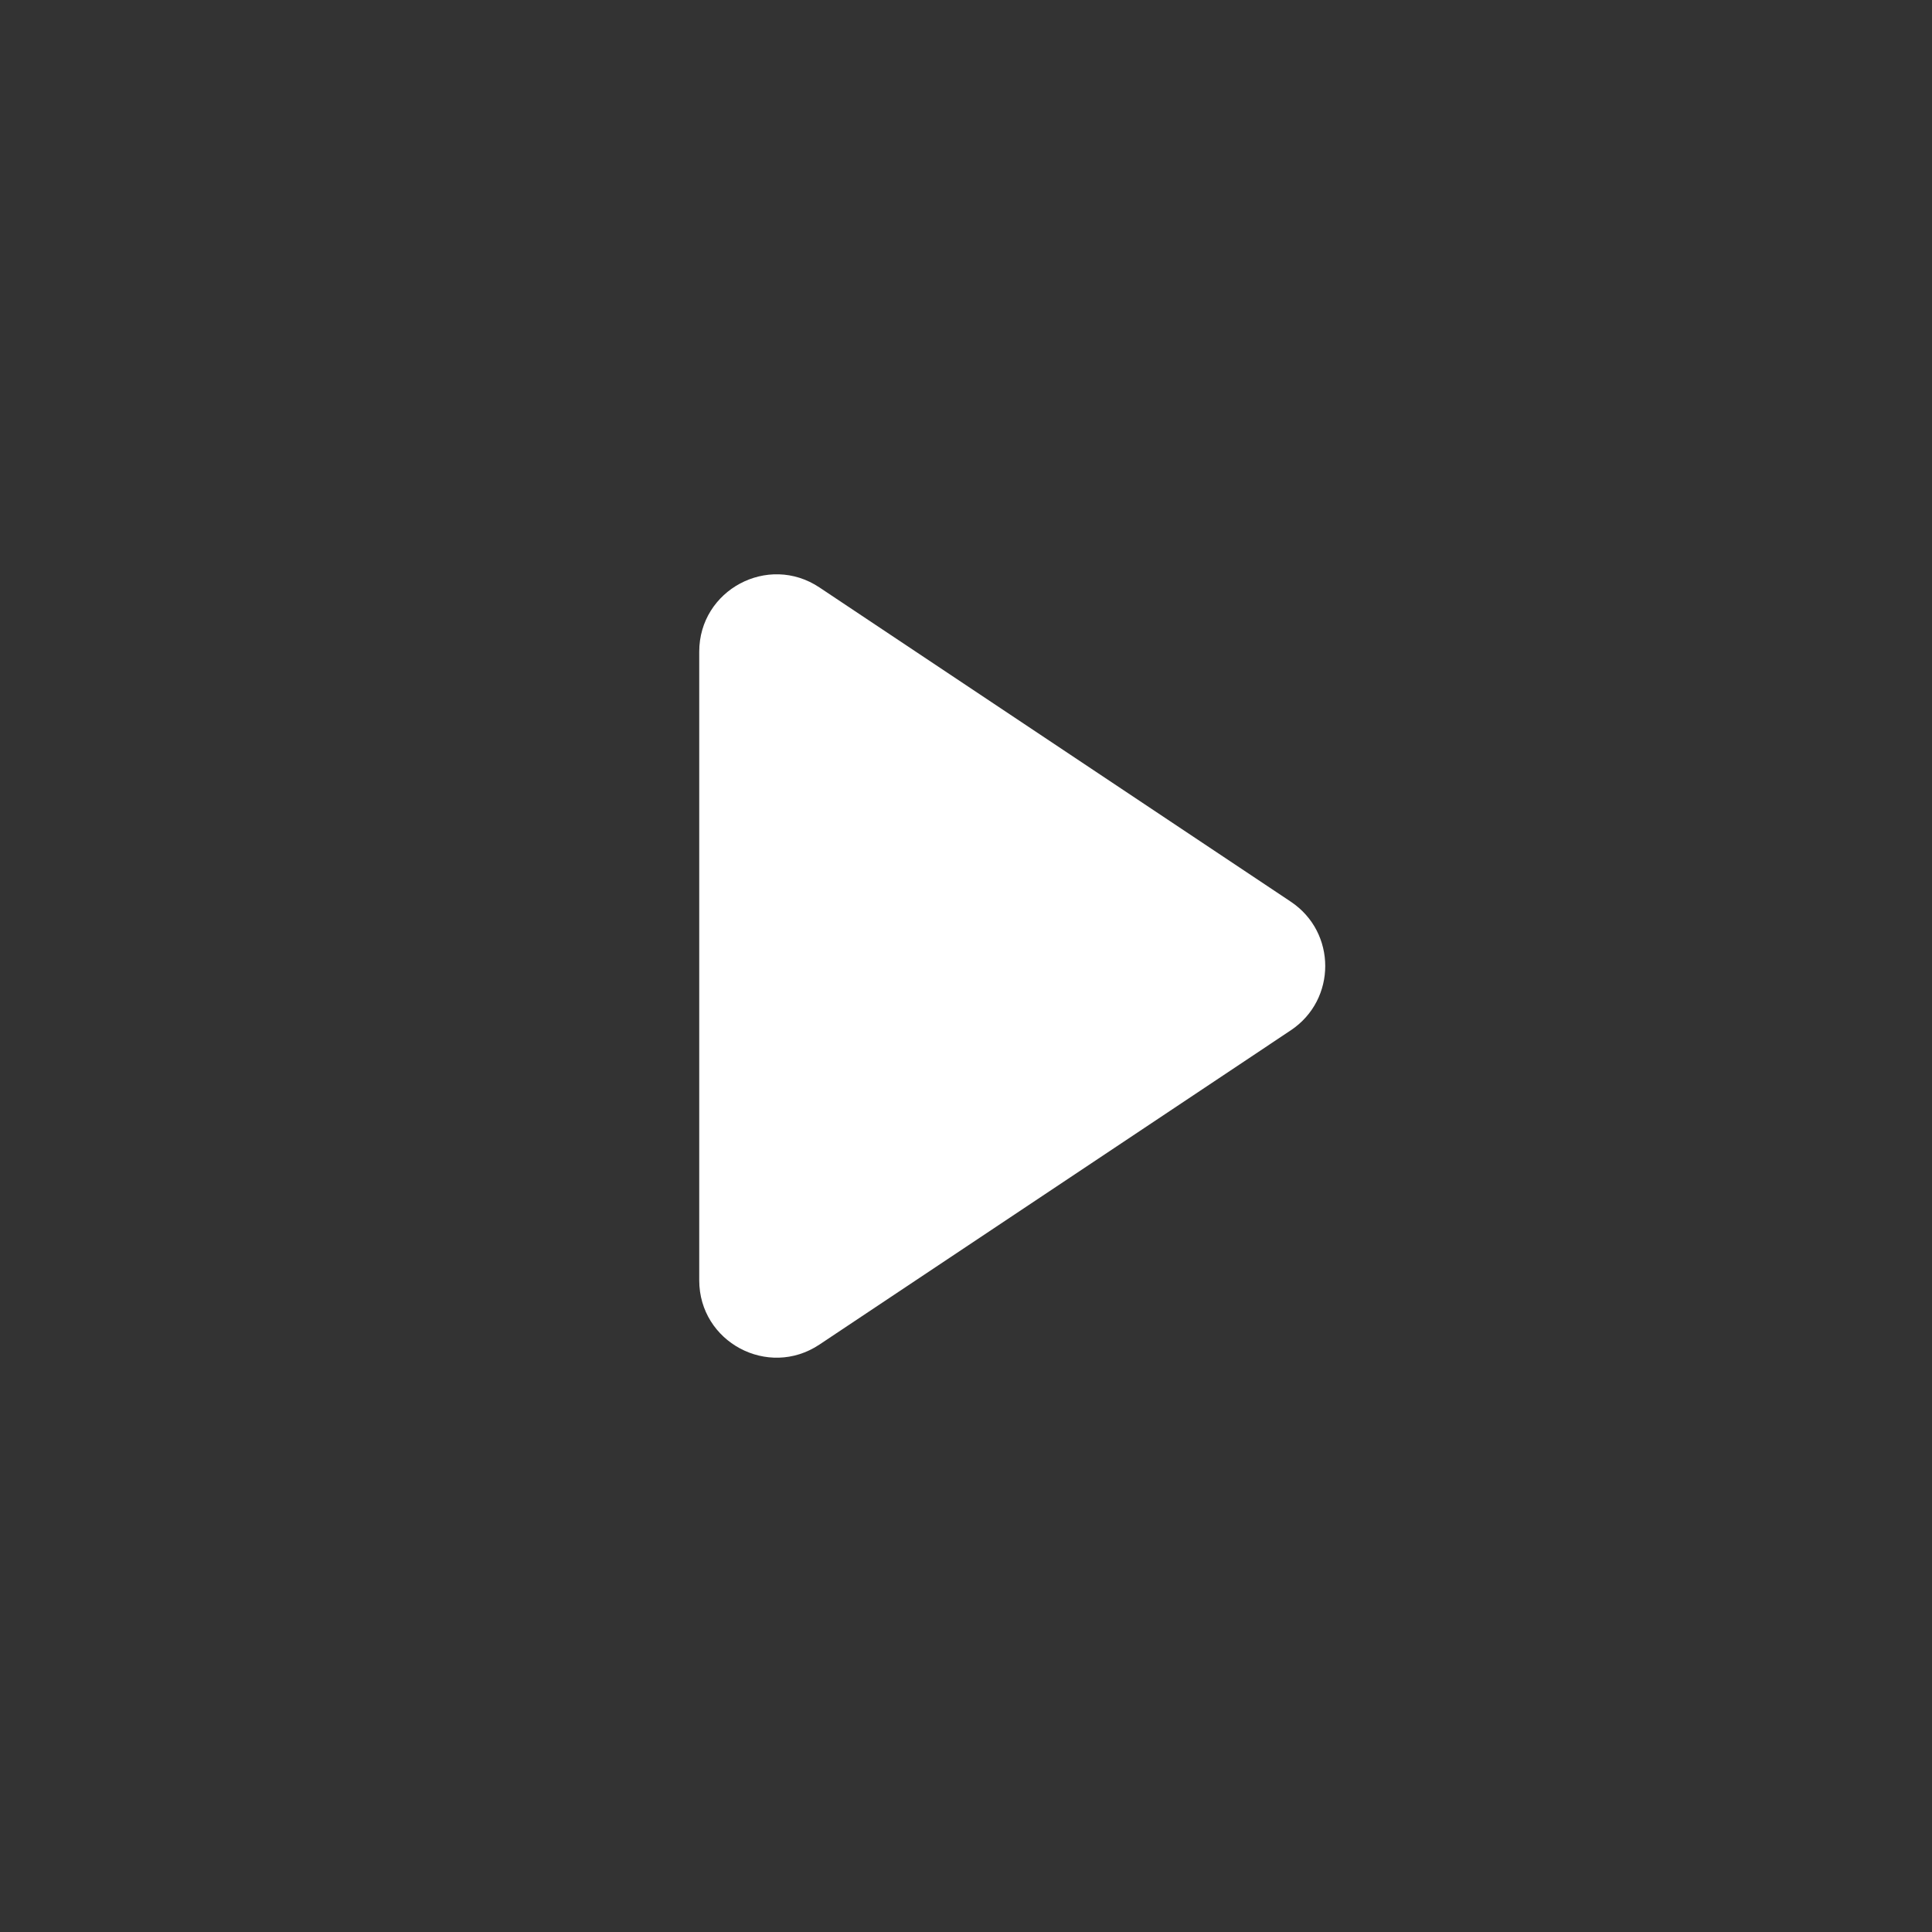 <svg xmlns="http://www.w3.org/2000/svg" width="25" height="25" viewBox="0 0 25 25" fill="none">
  <rect x="0" y="0" width="25" height="25" fill="#333333" stroke="none"/>
  <path d="M16.703 13.332C17.297 12.936 17.297 12.064 16.703 11.668L10.603 7.601C9.938 7.158 9.048 7.634 9.048 8.433V16.567C9.048 17.366 9.938 17.842 10.603 17.399L16.703 13.332Z" fill="white"/>
</svg>